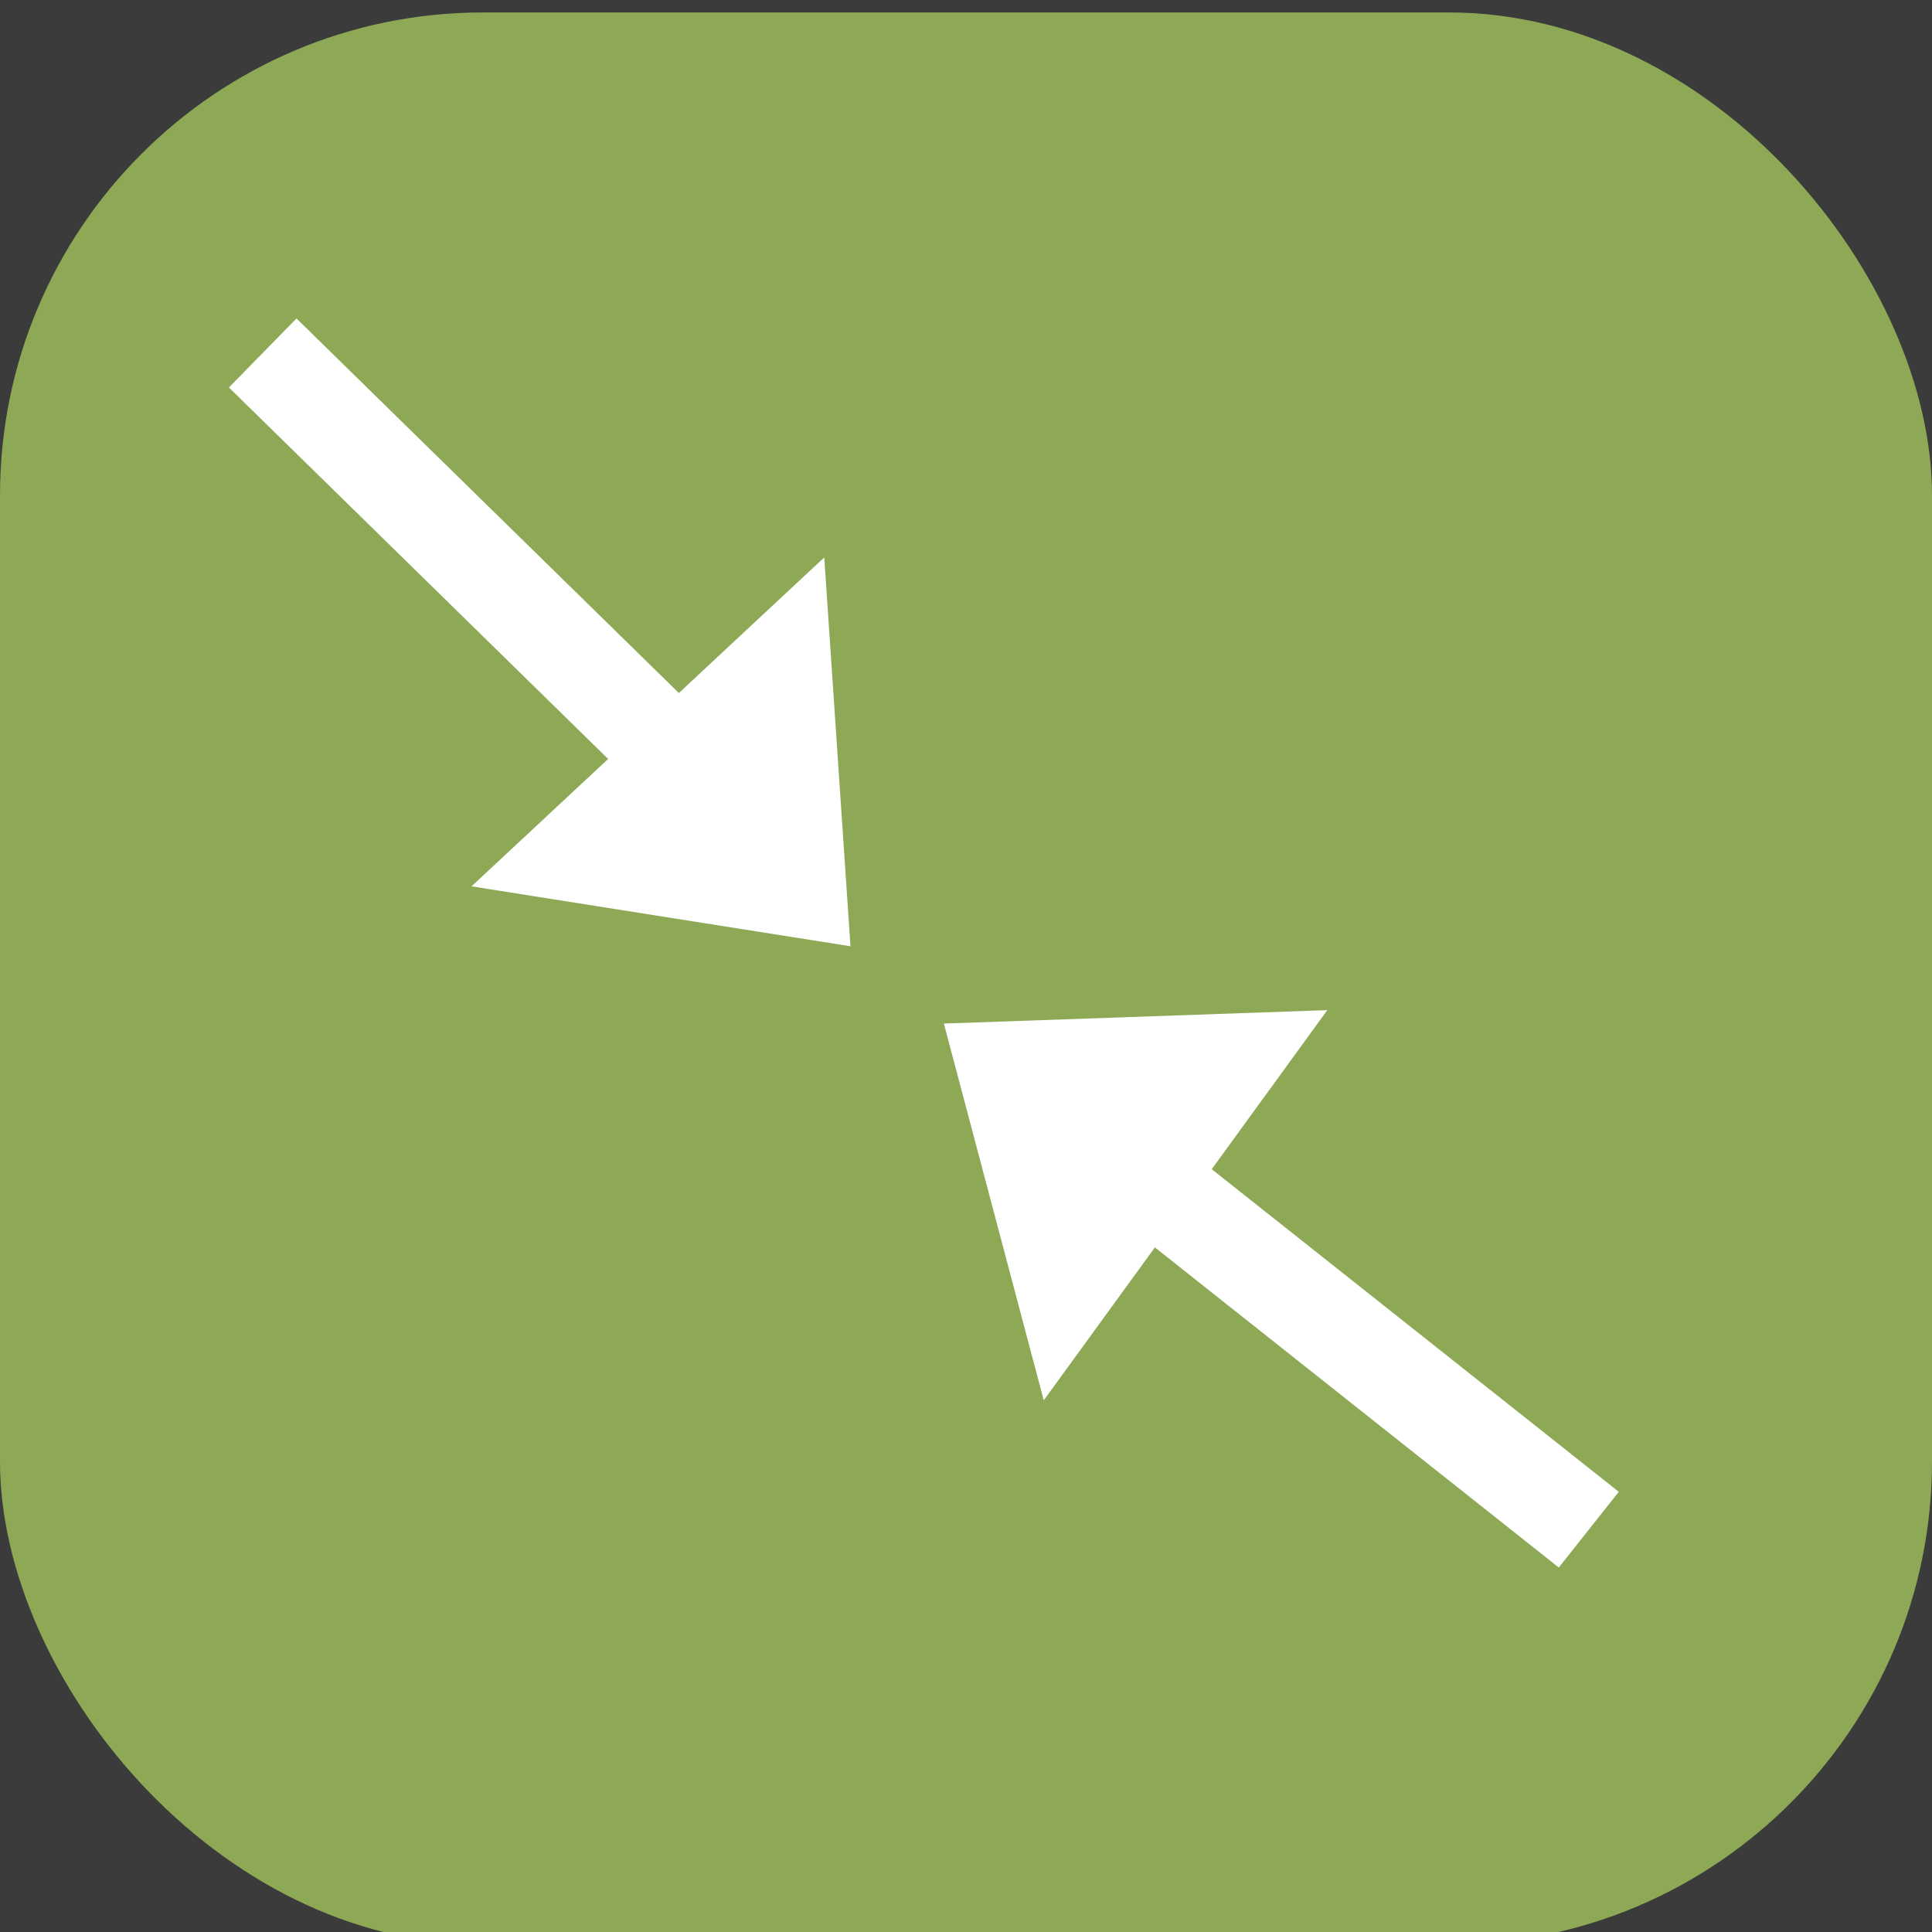 <svg xmlns="http://www.w3.org/2000/svg" xmlns:xlink="http://www.w3.org/1999/xlink" width="40" height="40" viewBox="0 0 40 40">
  <rect x="0" y="0" width="40" height="40" fill="#333333" stroke="none"/>
  <defs>
    <clipPath id="clip-path">
      <rect id="Rectangle_1435" data-name="Rectangle 1435" width="40" height="40" transform="translate(28 131.742)" fill="#fff" opacity="0"/>
    </clipPath>
  </defs>
  <g id="Mask_Group_1" data-name="Mask Group 1" transform="translate(-28 -131.742)" clip-path="url(#clip-path)">
    <rect id="compress-2693150-2234833" width="40" height="40" rx="10" transform="translate(28 132)" fill="#9fc356" opacity="0.8"/>
    <path id="Path_352" data-name="Path 352" d="M0,0,7.875,9.188h0" transform="matrix(0.996, -0.087, 0.087, 0.996, 33.439, 139.05)" fill="none" stroke="#fff" stroke-width="2"/>
    <g id="Path_347" data-name="Path 347" transform="translate(49.333 147.86) rotate(137)" fill="#fff">
      <path d="M 8.959 5.758 L 1.052 5.758 L 5.085 0.802 L 8.959 5.758 Z" stroke="none"/>
      <path d="M 5.077 1.604 L 2.103 5.258 L 7.934 5.258 L 5.077 1.604 M 5.093 1.430511474609375e-06 L 9.985 6.258 L -2.86102294921875e-06 6.258 L 5.093 1.430511474609375e-06 Z" stroke="none" fill="#fff"/>
    </g>
    <path id="Path_353" data-name="Path 353" d="M0,0,7.875,9.188h0" transform="translate(60.894 163.412) rotate(169)" fill="none" stroke="#fff" stroke-width="2"/>
    <g id="Path_354" data-name="Path 354" transform="matrix(0.588, -0.809, 0.809, 0.588, 44.547, 157.054)" fill="#fff">
      <path d="M 8.959 5.758 L 1.052 5.758 L 5.085 0.802 L 8.959 5.758 Z" stroke="none"/>
      <path d="M 5.077 1.604 L 2.103 5.258 L 7.934 5.258 L 5.077 1.604 M 5.093 1.430511474609375e-06 L 9.985 6.258 L -2.86102294921875e-06 6.258 L 5.093 1.430511474609375e-06 Z" stroke="none" fill="#fff"/>
    </g>
    <rect id="Rectangle_1434" data-name="Rectangle 1434" width="40" height="40" transform="translate(28 131.742)" fill="#fff" opacity="0.04"/>
  </g>
</svg>
